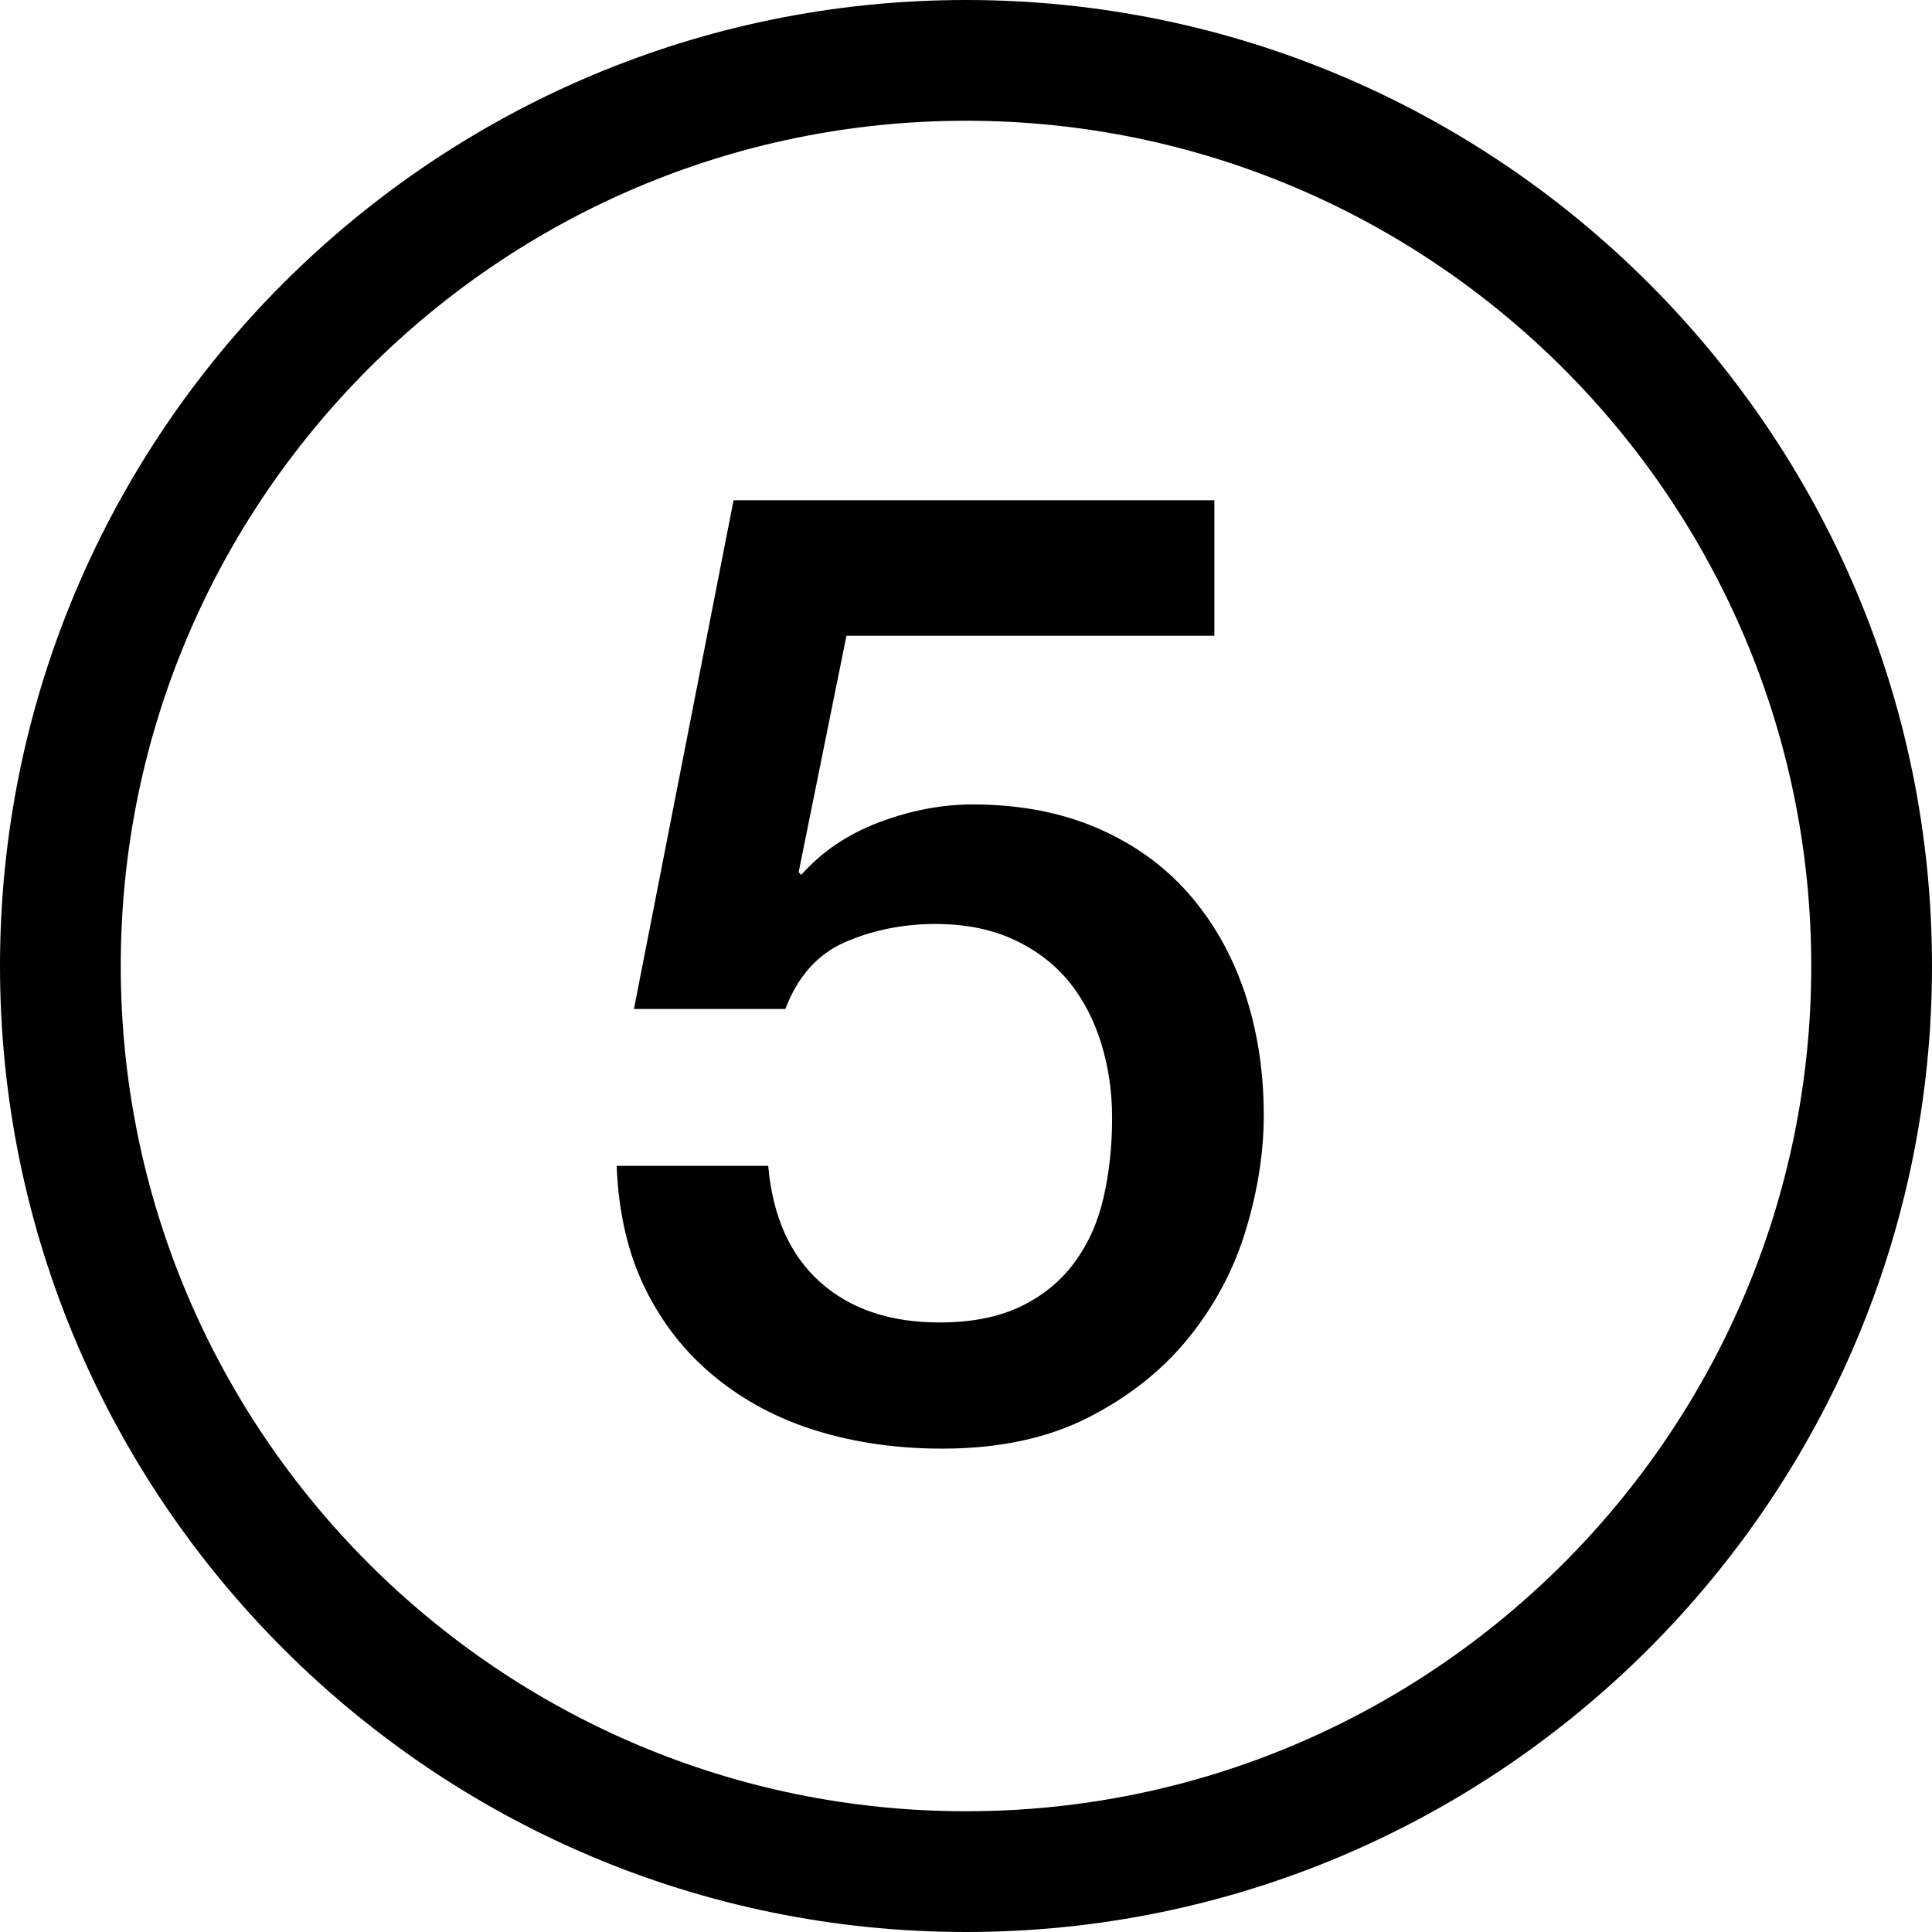 <svg version="1.1" xmlns="http://www.w3.org/2000/svg" width="16" height="16" viewBox="0 0 16 16">
<title>number-5-o</title>
<path d="M8 0c-4.411 0-8 3.589-8 8s3.589 8 8 8 8-3.589 8-8-3.589-8-8-8zM8 15c-3.86 0-7-3.14-7-7s3.14-7 7-7 7 3.14 7 7-3.14 7-7 7z"></path>
<path d="M9.837 7.393c-0.205-0.231-0.458-0.411-0.759-0.539s-0.641-0.192-1.023-0.192c-0.257 0-0.515 0.050-0.775 0.148-0.261 0.099-0.475 0.244-0.644 0.435l-0.022-0.022 0.396-1.958h3.047v-1.122h-3.982l-0.825 4.213h1.254c0.103-0.271 0.269-0.457 0.5-0.556s0.479-0.148 0.742-0.148c0.25 0 0.468 0.044 0.655 0.132s0.339 0.206 0.457 0.352c0.117 0.147 0.205 0.317 0.264 0.512s0.088 0.397 0.088 0.61c0 0.235-0.024 0.455-0.071 0.66s-0.128 0.385-0.242 0.539-0.262 0.275-0.445 0.363c-0.184 0.088-0.407 0.132-0.671 0.132-0.411 0-0.741-0.112-0.99-0.335s-0.392-0.544-0.429-0.962h-1.255c0.015 0.389 0.094 0.728 0.237 1.018s0.335 0.533 0.578 0.731c0.242 0.198 0.522 0.347 0.841 0.445s0.666 0.148 1.040 0.148c0.469 0 0.873-0.086 1.21-0.258s0.614-0.392 0.831-0.66c0.216-0.268 0.374-0.564 0.473-0.891s0.149-0.644 0.149-0.952c0-0.367-0.054-0.708-0.16-1.023-0.108-0.316-0.264-0.588-0.469-0.82z"></path>
</svg>
